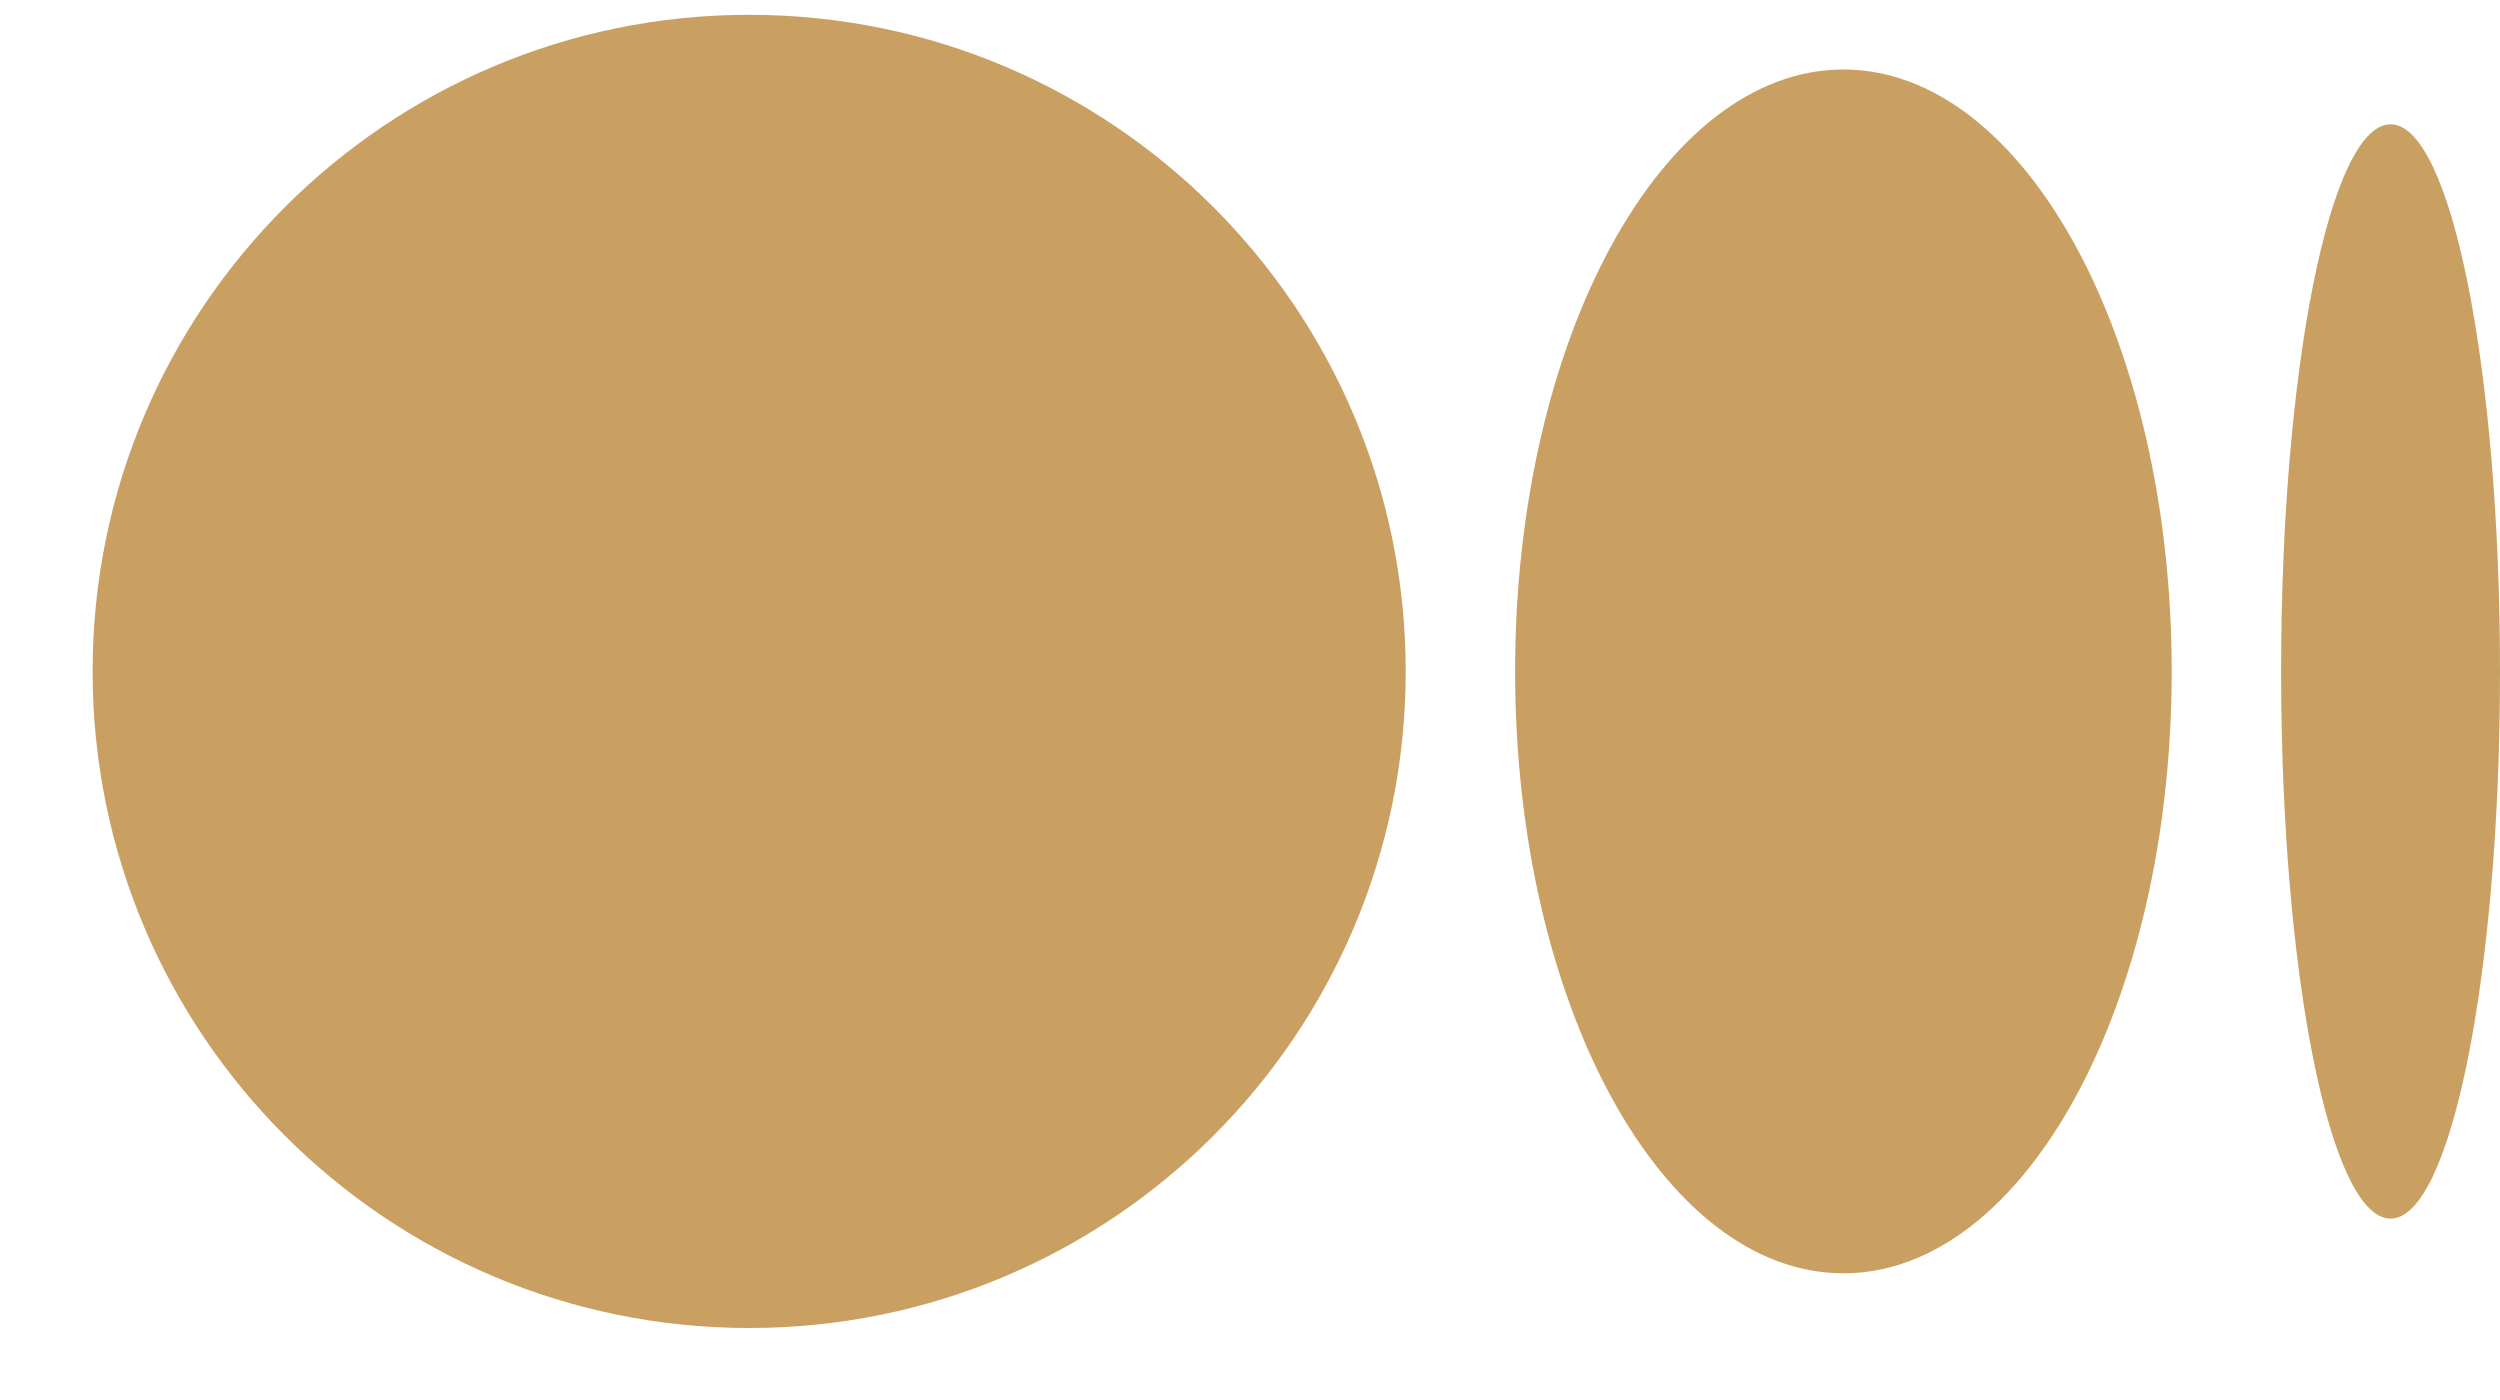 <svg width="25" height="14" viewBox="0 0 25 14" fill="none" xmlns="http://www.w3.org/2000/svg">
<path fill-rule="evenodd" clip-rule="evenodd" d="M7.492 13.28C11.118 13.28 14.057 10.341 14.057 6.714C14.057 3.088 11.118 0.148 7.492 0.148C3.865 0.148 0.926 3.088 0.926 6.714C0.926 10.341 3.865 13.28 7.492 13.28ZM18.434 12.733C20.247 12.733 21.717 10.038 21.717 6.714C21.717 3.39 20.247 0.695 18.434 0.695C16.621 0.695 15.151 3.39 15.151 6.714C15.151 10.038 16.621 12.733 18.434 12.733ZM25 6.715C25 9.736 24.51 12.186 23.906 12.186C23.301 12.186 22.811 9.736 22.811 6.715C22.811 3.693 23.301 1.243 23.906 1.243C24.51 1.243 25 3.693 25 6.715Z" fill="#C9A061"/>
</svg>
